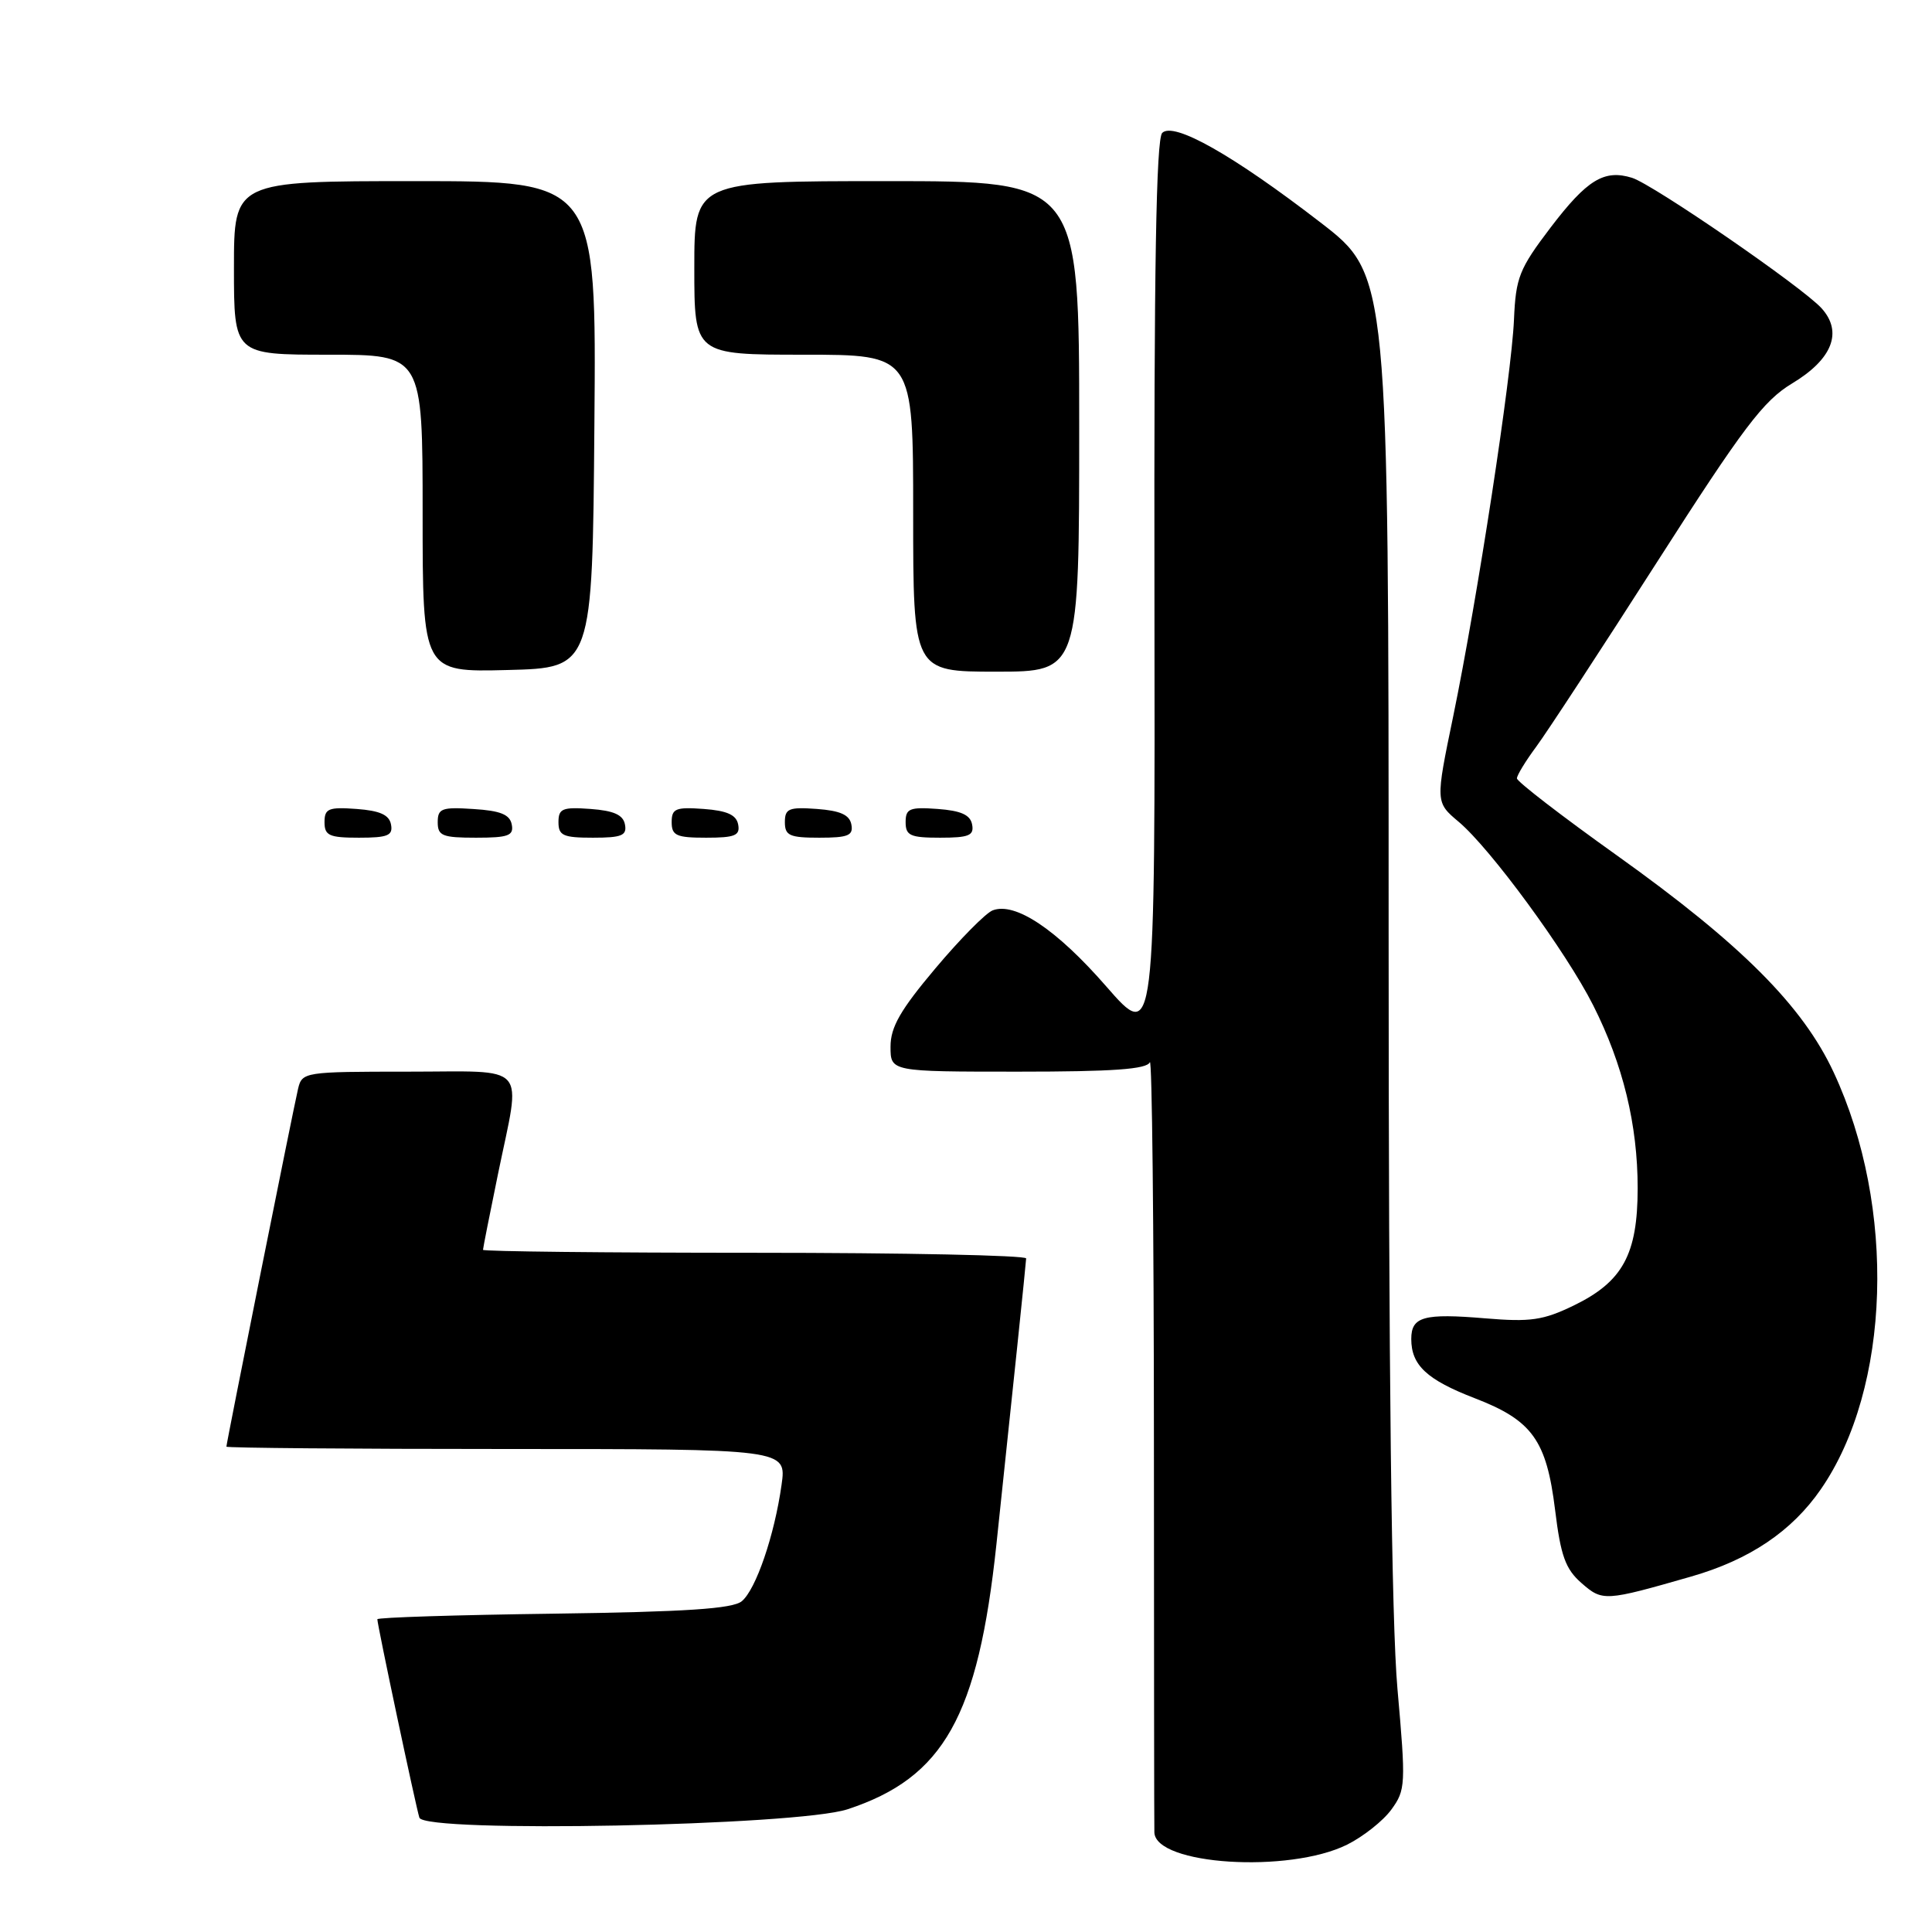 <?xml version="1.0" encoding="UTF-8" standalone="no"?>
<!DOCTYPE svg PUBLIC "-//W3C//DTD SVG 1.1//EN" "http://www.w3.org/Graphics/SVG/1.1/DTD/svg11.dtd" >
<svg xmlns="http://www.w3.org/2000/svg" xmlns:xlink="http://www.w3.org/1999/xlink" version="1.1" viewBox="0 0 256 256">
 <g >
 <path fill="currentColor"
d=" M 178.49 244.43 C 180.62 243.37 183.27 241.28 184.36 239.78 C 186.26 237.18 186.29 236.46 185.17 223.78 C 184.38 214.86 184.00 181.91 184.00 123.47 C 184.00 36.44 184.00 36.44 174.96 29.47 C 163.38 20.54 155.52 16.10 154.00 17.61 C 153.20 18.41 152.90 35.67 152.97 78.43 C 153.06 138.13 153.06 138.13 146.58 130.70 C 140.00 123.15 134.51 119.48 131.53 120.63 C 130.62 120.98 127.20 124.44 123.94 128.32 C 119.30 133.83 118.00 136.10 118.00 138.69 C 118.00 142.00 118.00 142.00 134.92 142.00 C 147.50 142.00 151.97 141.68 152.36 140.75 C 152.65 140.06 152.89 162.45 152.90 190.50 C 152.91 218.55 152.93 242.08 152.96 242.80 C 153.10 247.13 170.78 248.25 178.49 244.43 Z  M 112.30 239.74 C 125.05 235.55 129.60 227.46 132.03 204.64 C 134.17 184.47 135.94 167.48 135.97 166.75 C 135.99 166.34 119.80 166.00 100.00 166.00 C 80.20 166.00 64.00 165.82 64.00 165.61 C 64.00 165.40 64.90 160.85 66.00 155.50 C 69.06 140.62 70.29 142.00 54.02 142.00 C 40.35 142.00 40.03 142.05 39.50 144.25 C 38.89 146.81 30.00 191.21 30.00 191.69 C 30.00 191.86 46.70 192.00 67.11 192.00 C 104.23 192.00 104.23 192.00 103.56 196.75 C 102.62 203.44 100.17 210.61 98.29 212.17 C 97.09 213.17 90.90 213.58 73.35 213.82 C 60.51 213.99 50.00 214.32 50.00 214.56 C 50.00 215.32 55.12 239.46 55.57 240.85 C 56.25 242.91 105.59 241.94 112.30 239.74 Z  M 224.09 208.90 C 231.81 206.68 237.41 202.92 241.26 197.35 C 250.55 183.93 251.29 159.96 242.98 142.11 C 238.86 133.26 230.69 125.09 214.25 113.35 C 206.96 108.15 201.00 103.56 201.00 103.14 C 201.00 102.73 202.15 100.84 203.56 98.94 C 204.96 97.05 212.16 86.05 219.55 74.50 C 231.01 56.60 233.66 53.10 237.46 50.81 C 242.80 47.60 244.21 44.00 241.37 40.85 C 238.84 38.05 219.06 24.44 216.25 23.56 C 212.56 22.42 210.30 23.80 205.46 30.15 C 201.30 35.63 200.85 36.76 200.61 42.35 C 200.29 49.83 195.77 79.30 192.56 94.90 C 190.20 106.30 190.20 106.30 193.29 108.90 C 197.49 112.43 207.54 126.14 211.10 133.20 C 215.06 141.04 217.00 149.03 217.00 157.46 C 216.99 166.23 215.02 169.84 208.50 173.00 C 204.49 174.94 202.79 175.19 196.84 174.69 C 188.64 174.00 187.00 174.46 187.00 177.42 C 187.00 180.90 189.06 182.82 195.41 185.27 C 203.04 188.21 204.92 190.83 206.06 200.09 C 206.80 206.16 207.44 207.91 209.54 209.75 C 212.35 212.21 212.63 212.19 224.09 208.90 Z  M 51.81 109.25 C 51.57 107.97 50.34 107.42 47.24 107.19 C 43.53 106.92 43.00 107.14 43.00 108.94 C 43.00 110.72 43.62 111.00 47.57 111.00 C 51.39 111.00 52.09 110.71 51.81 109.25 Z  M 67.81 109.25 C 67.56 107.93 66.31 107.42 62.74 107.20 C 58.53 106.92 58.00 107.12 58.00 108.95 C 58.00 110.75 58.62 111.00 63.07 111.00 C 67.36 111.00 68.10 110.73 67.81 109.25 Z  M 82.81 109.25 C 82.57 107.97 81.34 107.42 78.24 107.19 C 74.53 106.92 74.00 107.14 74.00 108.94 C 74.00 110.72 74.62 111.00 78.57 111.00 C 82.39 111.00 83.09 110.71 82.81 109.25 Z  M 97.81 109.25 C 97.57 107.97 96.34 107.42 93.24 107.19 C 89.53 106.92 89.00 107.14 89.00 108.94 C 89.00 110.72 89.62 111.00 93.57 111.00 C 97.39 111.00 98.09 110.71 97.81 109.25 Z  M 112.81 109.25 C 112.57 107.97 111.34 107.42 108.24 107.19 C 104.53 106.92 104.00 107.14 104.00 108.94 C 104.00 110.72 104.62 111.00 108.57 111.00 C 112.39 111.00 113.09 110.71 112.81 109.25 Z  M 128.81 109.25 C 128.57 107.97 127.34 107.42 124.24 107.19 C 120.53 106.92 120.00 107.14 120.00 108.94 C 120.00 110.72 120.62 111.00 124.57 111.00 C 128.39 111.00 129.09 110.71 128.81 109.25 Z  M 78.76 56.25 C 79.03 24.00 79.03 24.00 55.01 24.00 C 31.00 24.00 31.00 24.00 31.00 35.50 C 31.00 47.00 31.00 47.00 43.50 47.00 C 56.00 47.00 56.00 47.00 56.00 68.03 C 56.00 89.07 56.00 89.07 67.25 88.78 C 78.50 88.50 78.50 88.50 78.76 56.25 Z  M 143.00 56.50 C 143.00 24.00 143.00 24.00 117.50 24.00 C 92.00 24.00 92.00 24.00 92.00 35.50 C 92.00 47.00 92.00 47.00 106.50 47.00 C 121.00 47.00 121.00 47.00 121.00 68.00 C 121.00 89.00 121.00 89.00 132.00 89.00 C 143.00 89.00 143.00 89.00 143.00 56.50 Z "/>
</g>
</svg>